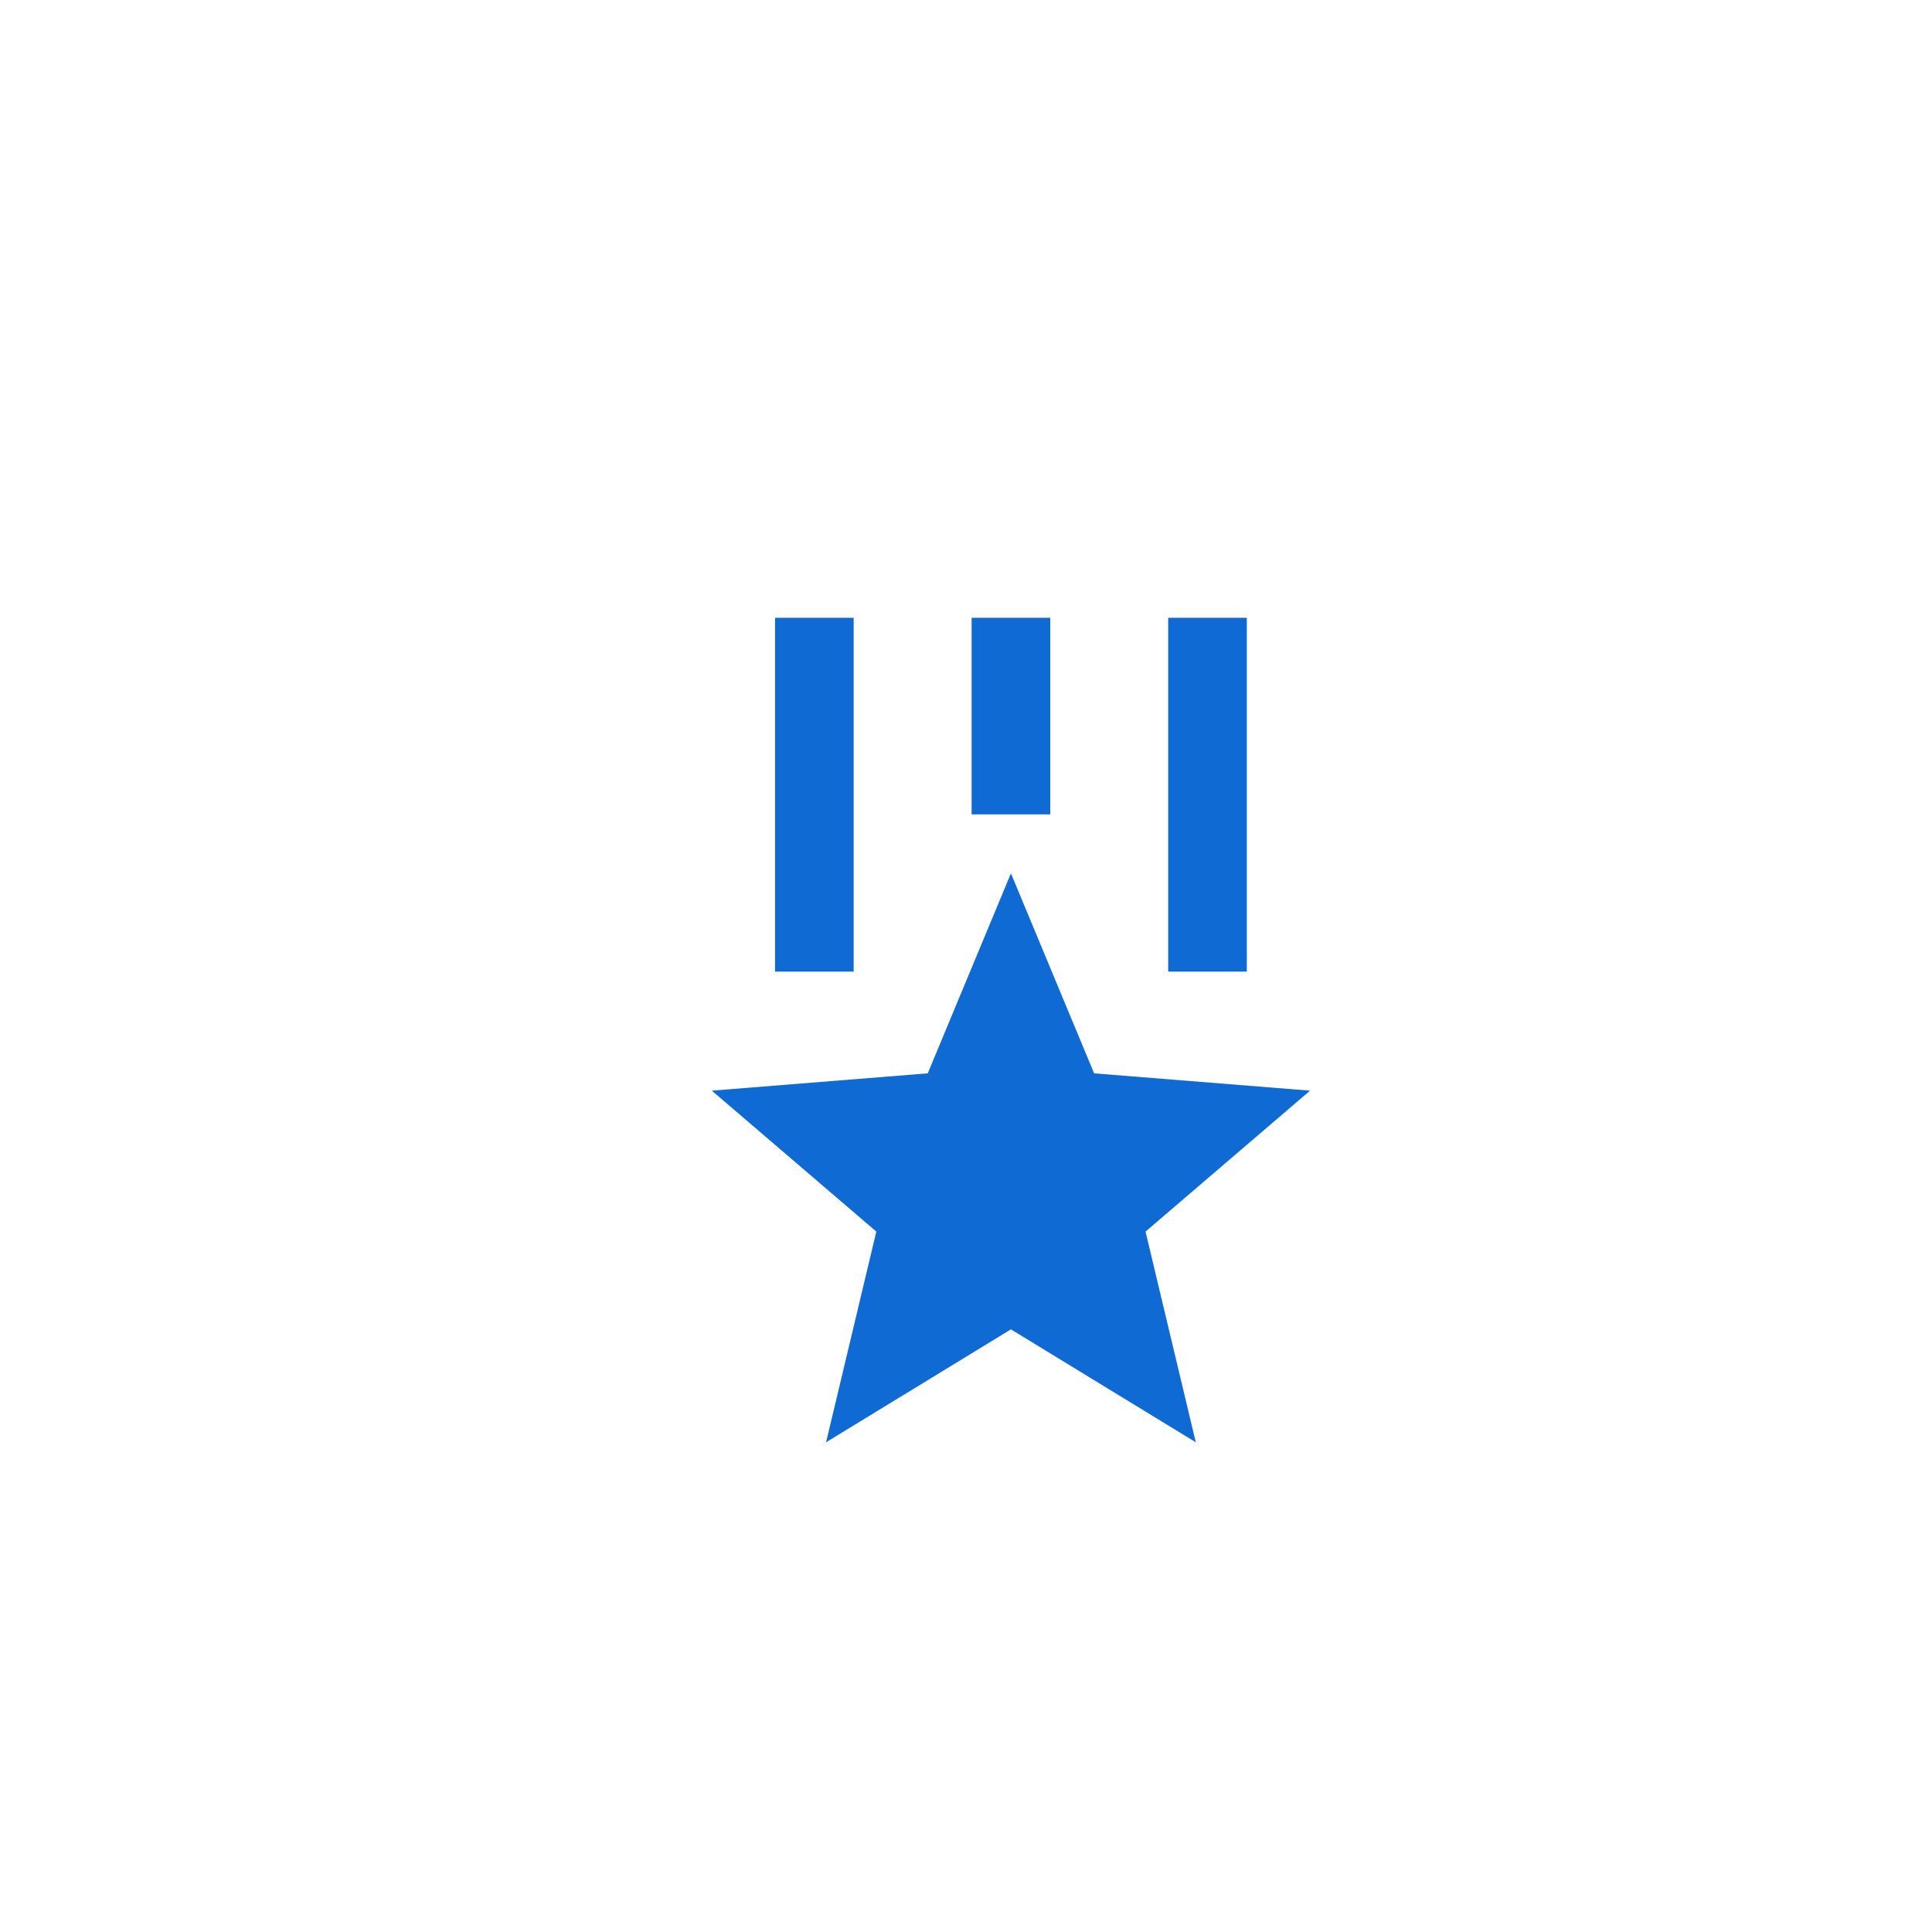 <svg width="86" height="86" viewBox="0 0 86 86" fill="none" xmlns="http://www.w3.org/2000/svg">
<g filter="url(#filter0_d_40_1086)">
<rect width="82" height="82" rx="8" fill="white"/>
<path d="M41 34.875L44.703 43.778L54.315 44.549L46.992 50.822L49.229 60.201L41 55.175L32.771 60.201L35.008 50.822L27.685 44.549L37.297 43.778L41 34.875ZM34 23.5V39.25H30.5V23.5H34ZM51.5 23.5V39.25H48V23.5H51.5ZM42.75 23.5V32.25H39.25V23.5H42.75Z" fill="#106AD4"/>
</g>
<defs>
<filter id="filter0_d_40_1086" x="0" y="0" width="86" height="86" filterUnits="userSpaceOnUse" color-interpolation-filters="sRGB">
<feFlood flood-opacity="0" result="BackgroundImageFix"/>
<feColorMatrix in="SourceAlpha" type="matrix" values="0 0 0 0 0 0 0 0 0 0 0 0 0 0 0 0 0 0 127 0" result="hardAlpha"/>
<feOffset dx="4" dy="4"/>
<feComposite in2="hardAlpha" operator="out"/>
<feColorMatrix type="matrix" values="0 0 0 0 0.063 0 0 0 0 0.416 0 0 0 0 0.831 0 0 0 1 0"/>
<feBlend mode="normal" in2="BackgroundImageFix" result="effect1_dropShadow_40_1086"/>
<feBlend mode="normal" in="SourceGraphic" in2="effect1_dropShadow_40_1086" result="shape"/>
</filter>
</defs>
</svg>
